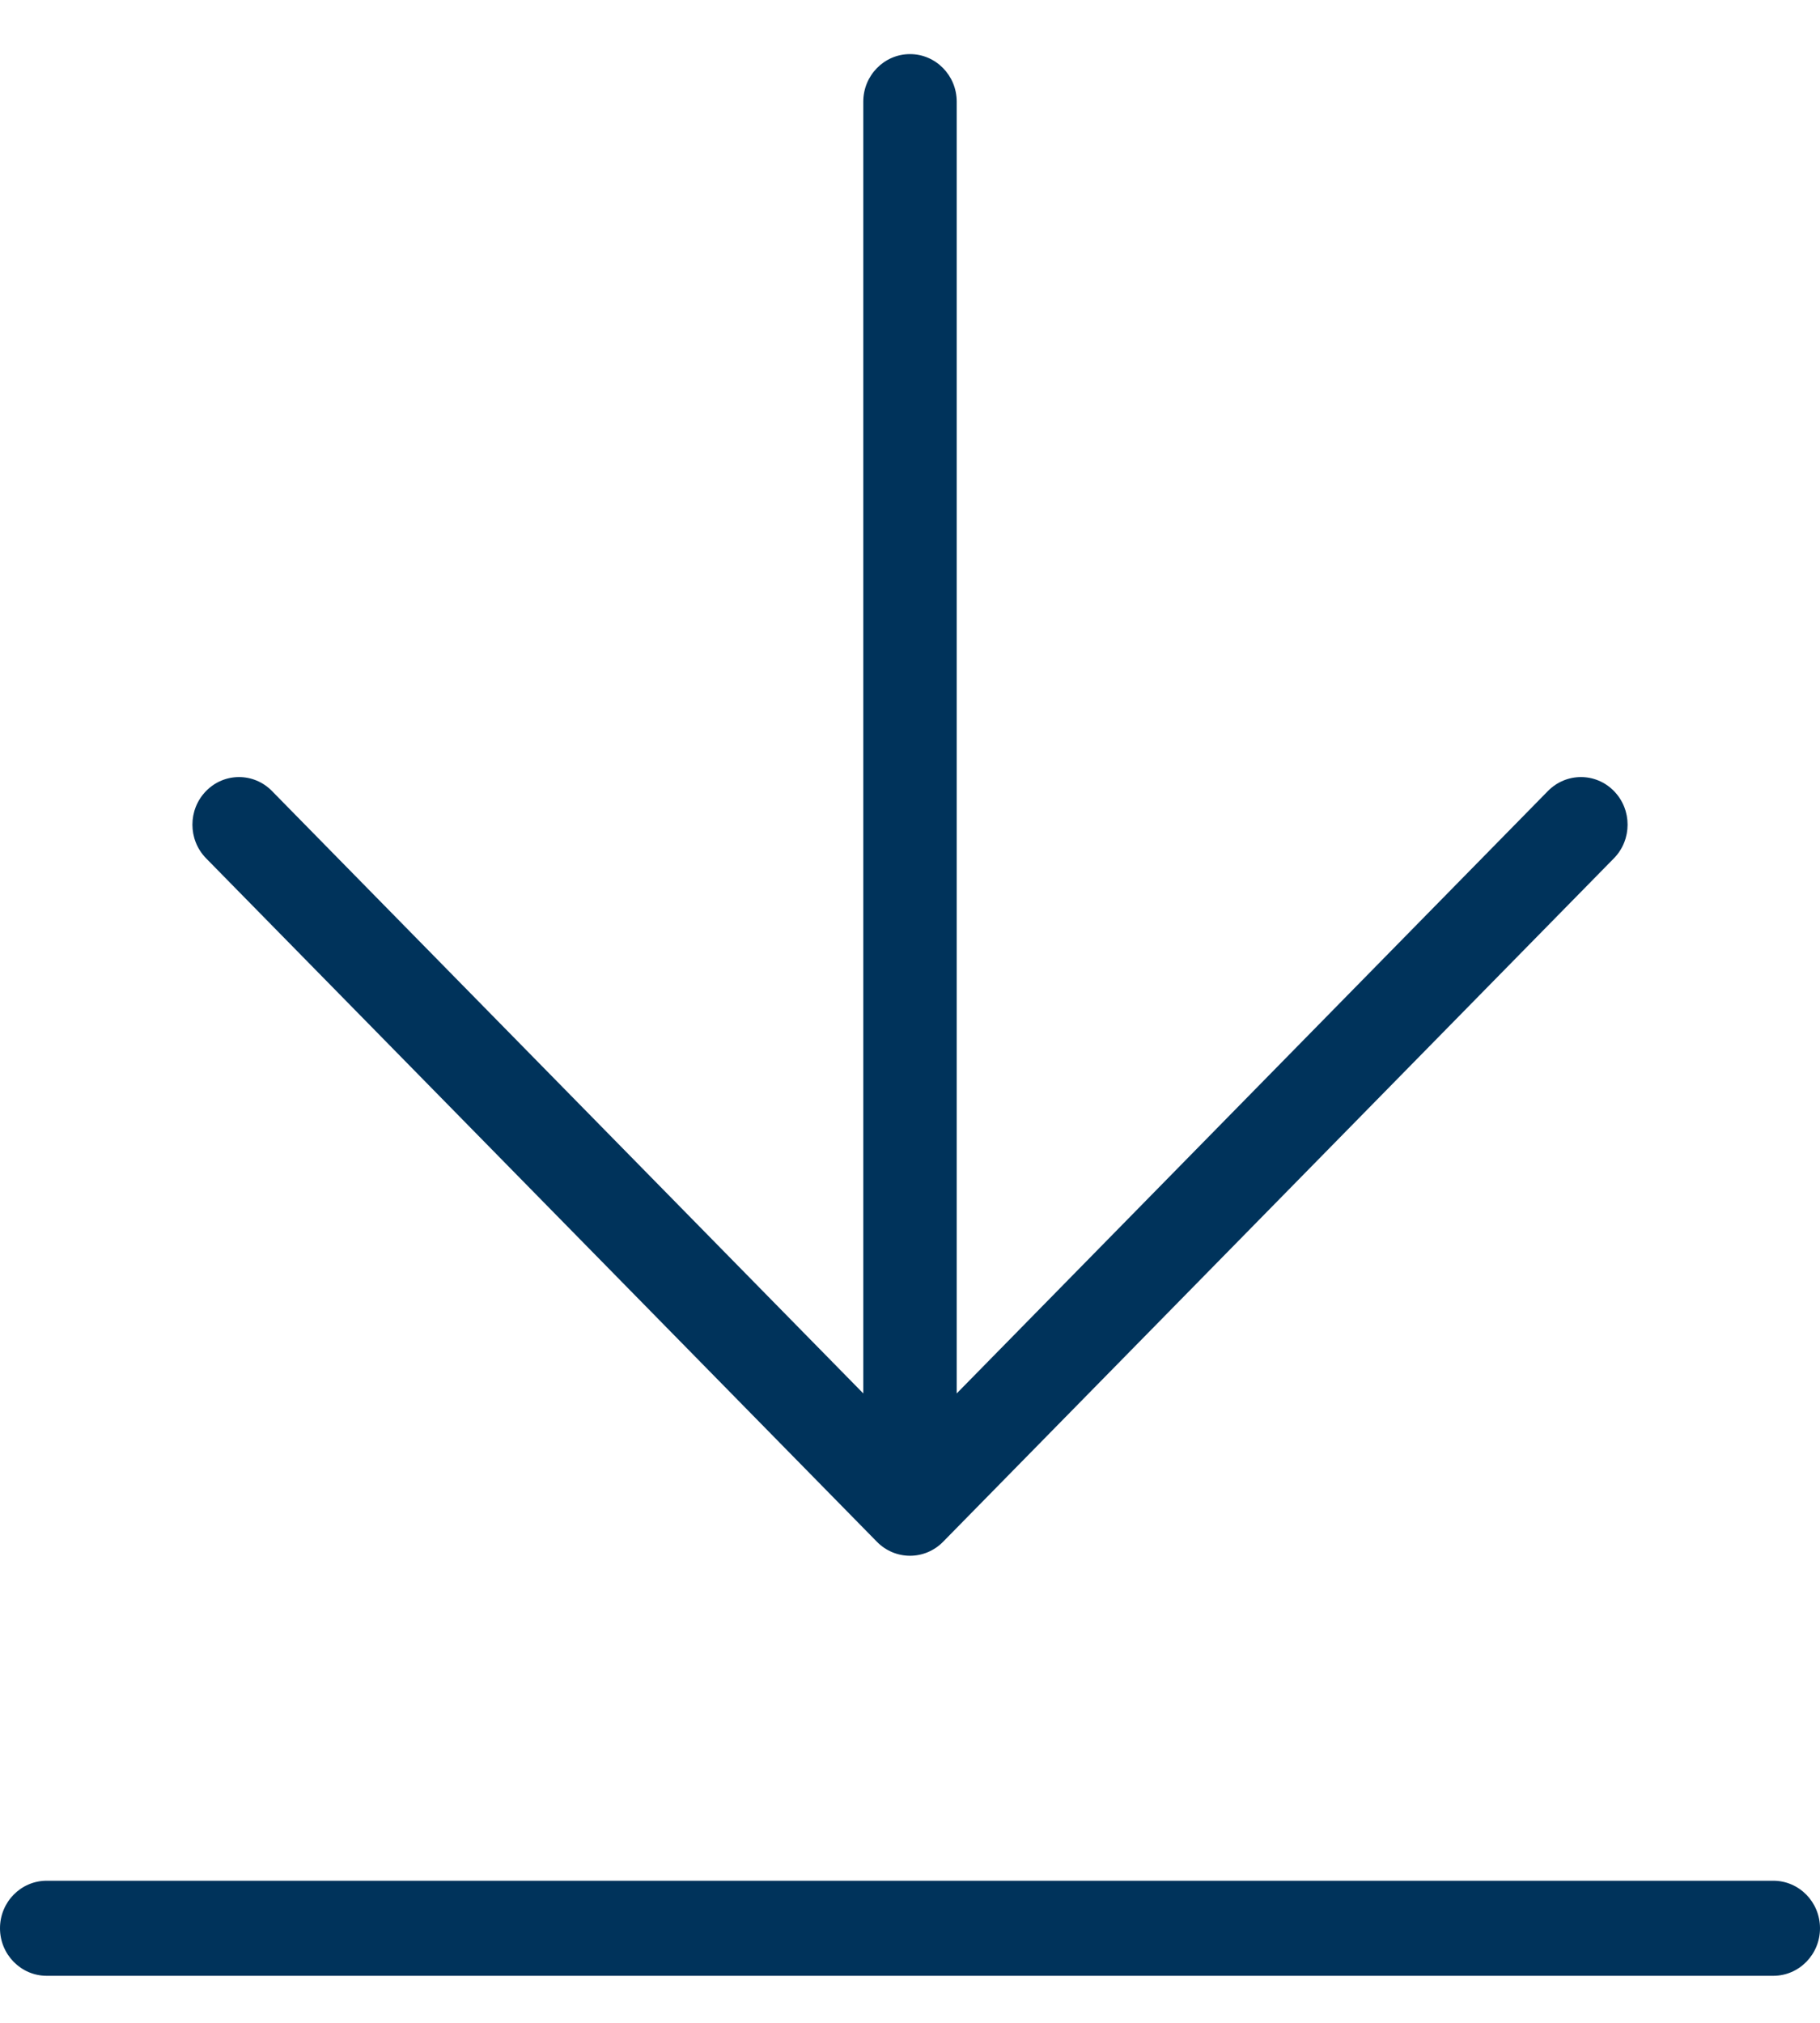 <svg width="18" height="20" viewBox="0 0 18 20" fill="none" xmlns="http://www.w3.org/2000/svg">
<path d="M17.538 18.595H0.462C0.207 18.595 0 18.805 0 19.065C0 19.324 0.207 19.535 0.462 19.535H17.538C17.793 19.535 18 19.324 18 19.065C18 18.805 17.793 18.595 17.538 18.595ZM8.674 15.245C8.764 15.336 8.882 15.382 9 15.382C9.118 15.382 9.236 15.336 9.326 15.245L15.962 8.486C16.142 8.302 16.142 8.005 15.962 7.821C15.782 7.637 15.49 7.637 15.309 7.821L9.462 13.777V1.005C9.462 0.746 9.255 0.535 9 0.535C8.745 0.535 8.538 0.746 8.538 1.005V13.777L2.69 7.821C2.51 7.637 2.218 7.637 2.038 7.821C1.858 8.005 1.858 8.302 2.038 8.486L8.674 15.245Z" fill="#00335b"/>
</svg>
